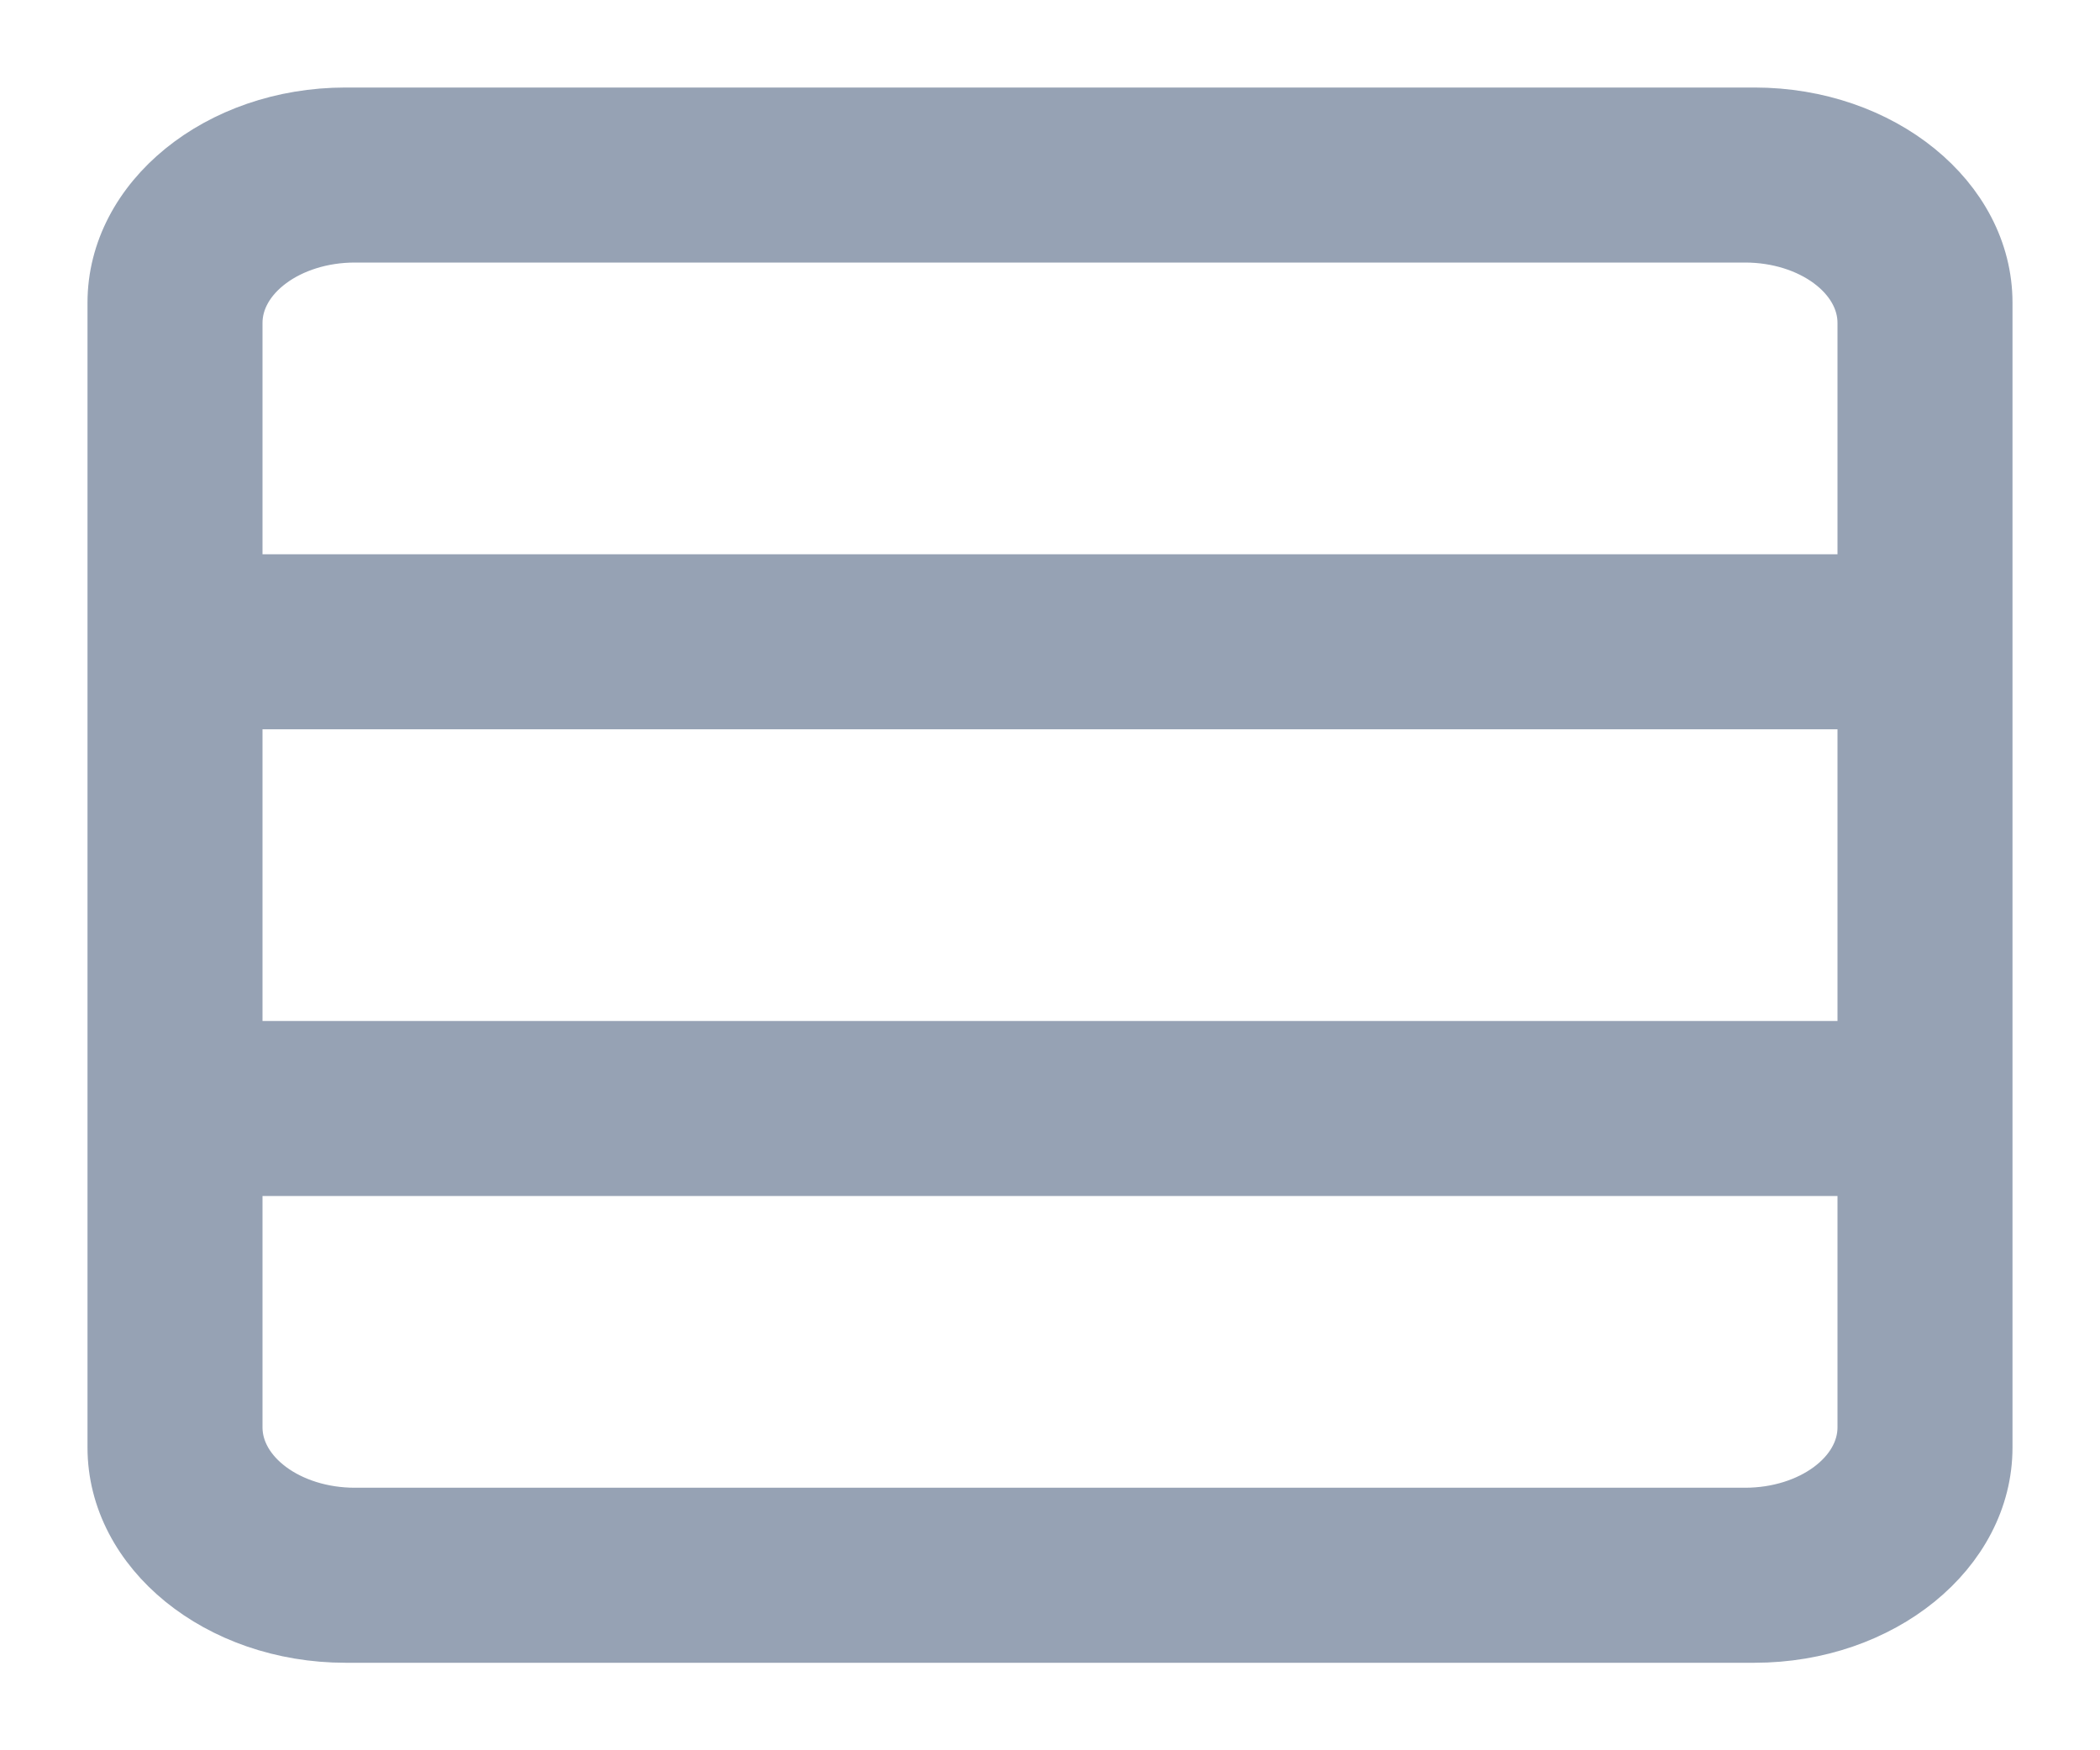 <?xml version="1.0" encoding="UTF-8"?>
<svg width="18px" height="15px" viewBox="0 0 18 15" version="1.1" xmlns="http://www.w3.org/2000/svg" xmlns:xlink="http://www.w3.org/1999/xlink">
    <!-- Generator: sketchtool 50.2 (55047) - http://www.bohemiancoding.com/sketch -->
    <title>515A190F-4C98-4D68-B552-2B6B1BD45C33</title>
    <desc>Created with sketchtool.</desc>
    <defs></defs>
    <g id="-Symbols" stroke="none" stroke-width="1" fill="none" fill-rule="evenodd">
        <g id="Menu" transform="translate(-40, -432)" fill="#96A2B4" stroke="#96A2B4" stroke-width="0.5">
            <g id="Group-33" transform="translate(0, 90)">
                <g id="Group-24" transform="translate(41, 343)">
                    <path d="M15,4 L1,4 L1,1.768 C1,1.345 1.468,1 2.042,1 L13.957,1 C14.532,1 15,1.345 15,1.768 L15,4 Z M1,8 L15,8 L15,5 L1,5 L1,8 Z M15,11.232 C15,11.655 14.532,12 13.957,12 L2.042,12 C1.468,12 1,11.655 1,11.232 L1,9 L15,9 L15,11.232 Z M1.962,0 C0.88,0 0,0.716 0,1.594 L0,4.456 L0,8.544 L0,11.405 C0,12.284 0.88,13 1.962,13 L14.038,13 C15.12,13 16,12.284 16,11.405 L16,8.544 L16,4.456 L16,1.594 C16,0.716 15.12,0 14.038,0 L1.962,0 Z" id="Server"></path>
                </g>
            </g>
        </g>
    </g>
</svg>